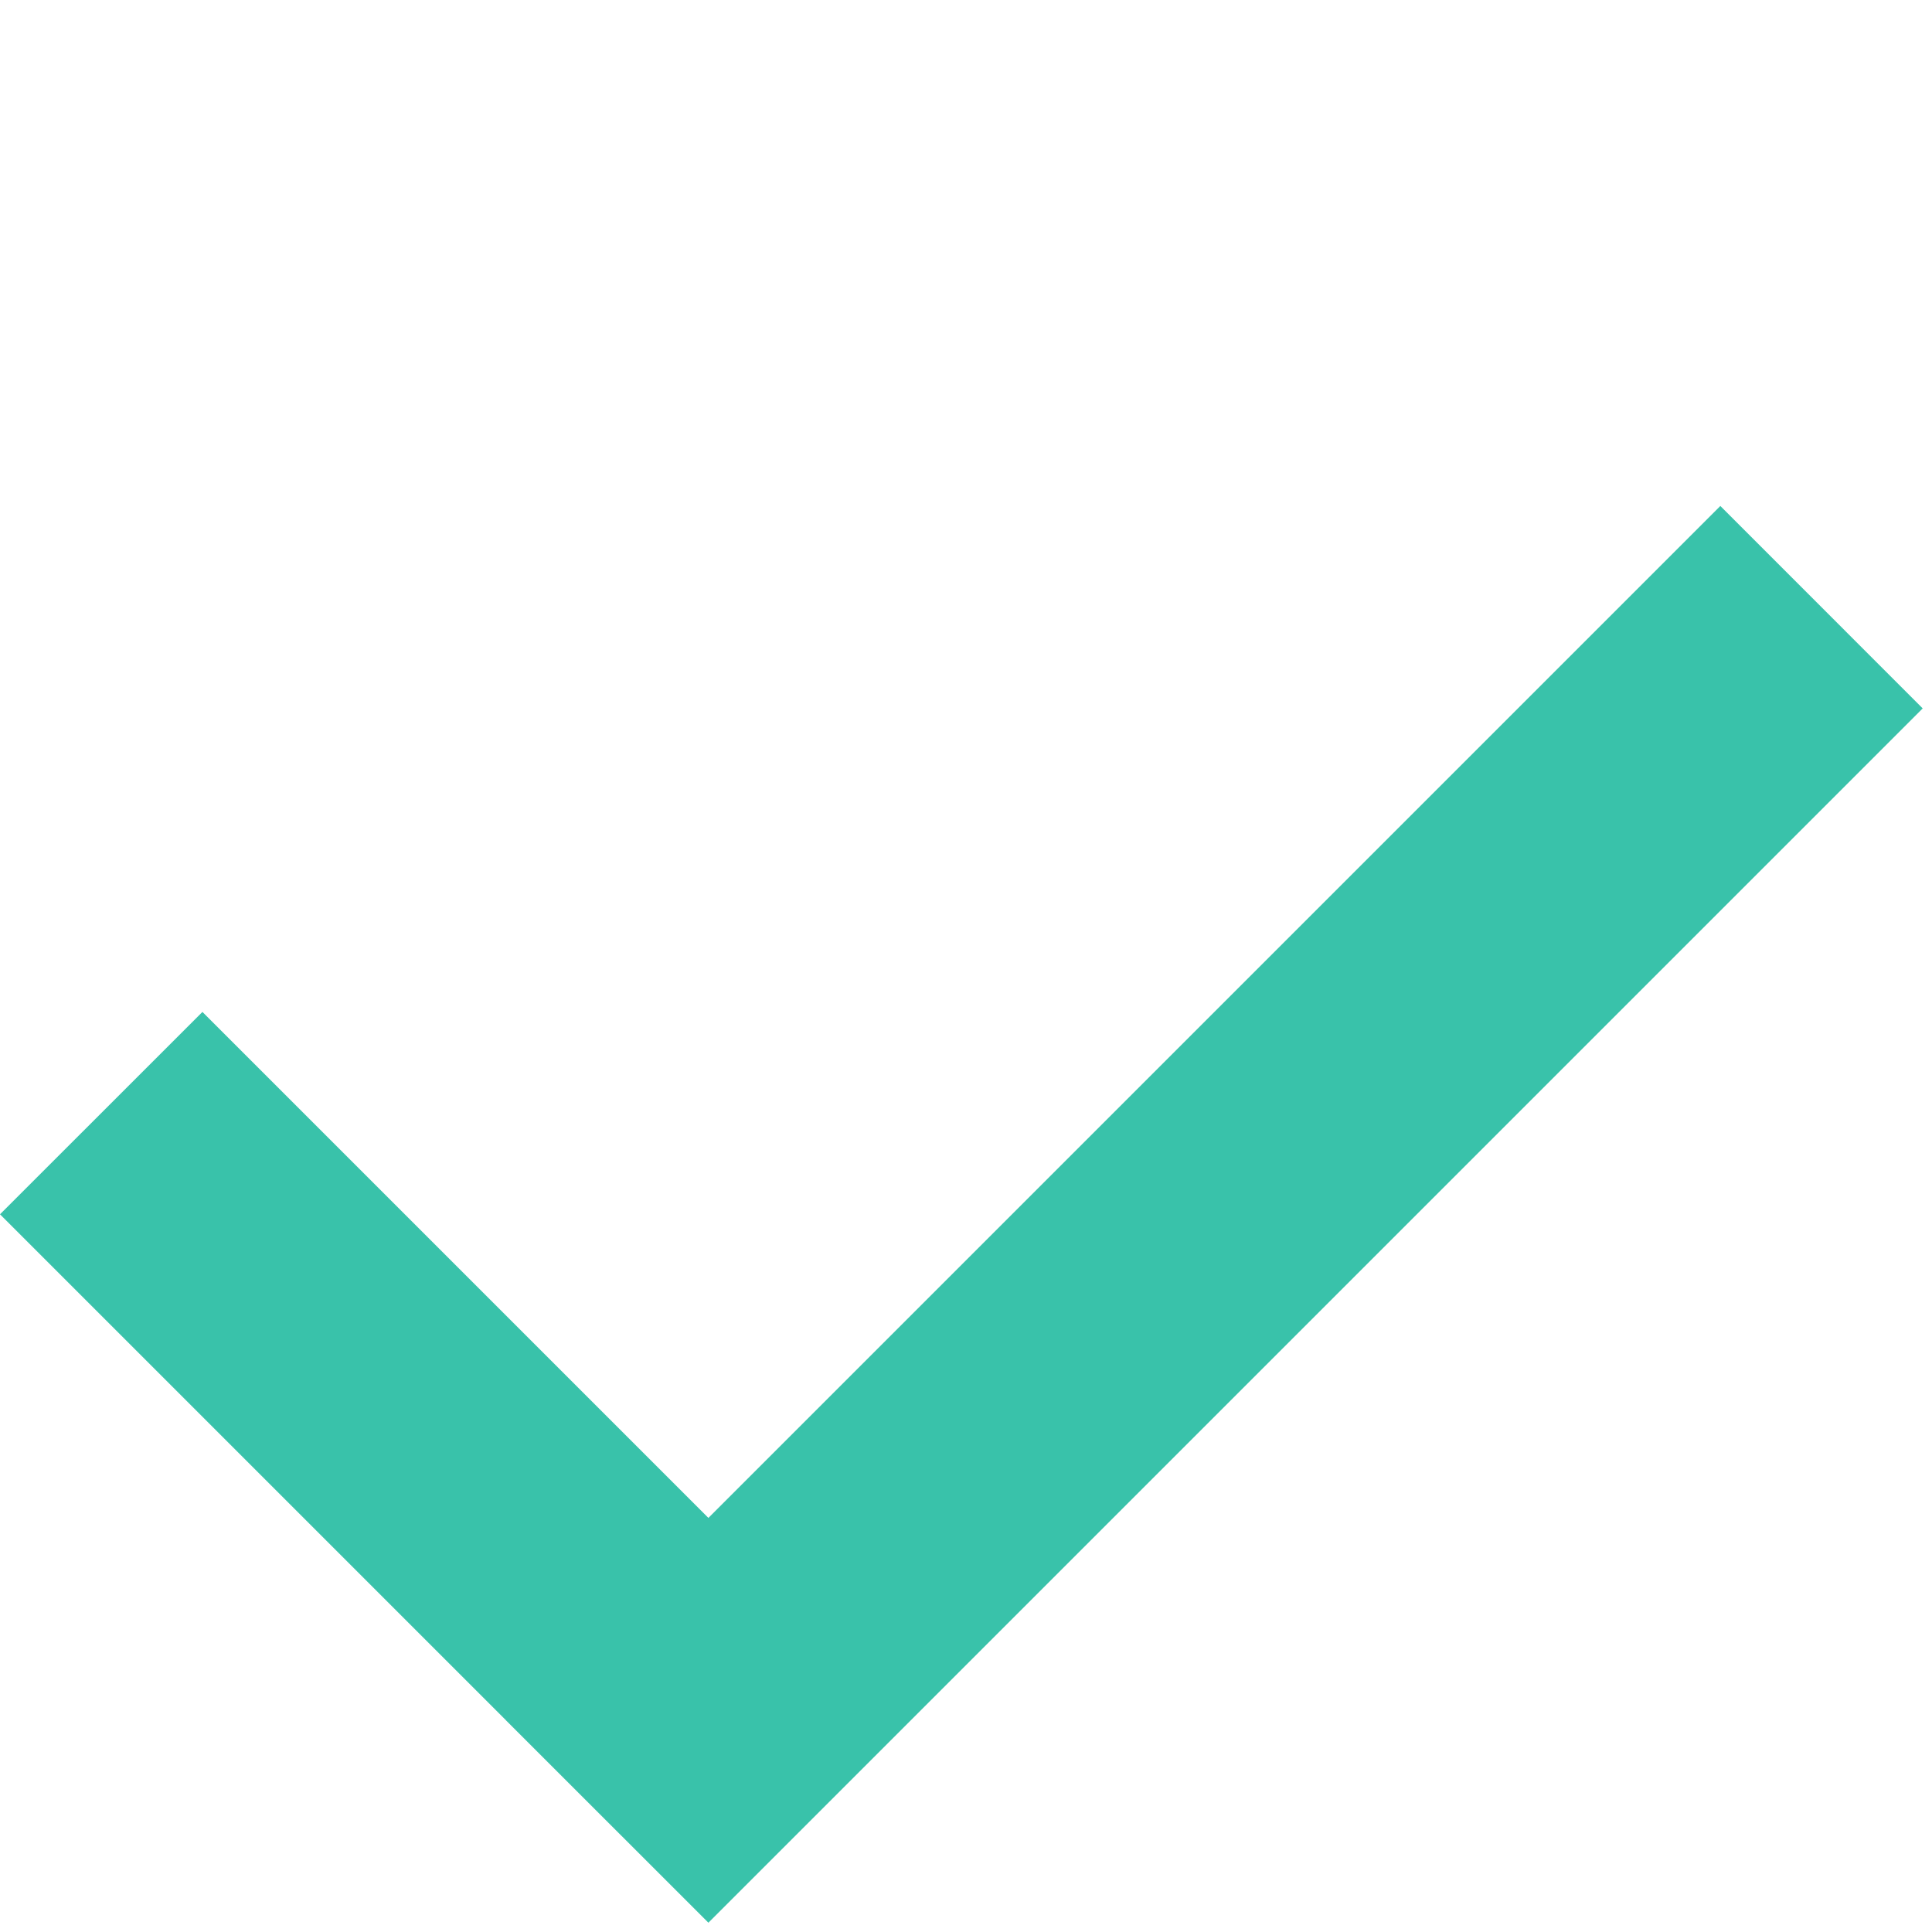 <svg width="27" height="27" viewBox="0 0 27 27" fill="none" xmlns="http://www.w3.org/2000/svg">
<path fill-rule="evenodd" clip-rule="evenodd" d="M26.87 9.9L24.042 7.071L9.9 21.213L2.829 14.142L0 16.97L7.072 24.042L7.071 24.042L9.9 26.87L26.87 9.9Z" fill="#39C2AA"/>
</svg>
